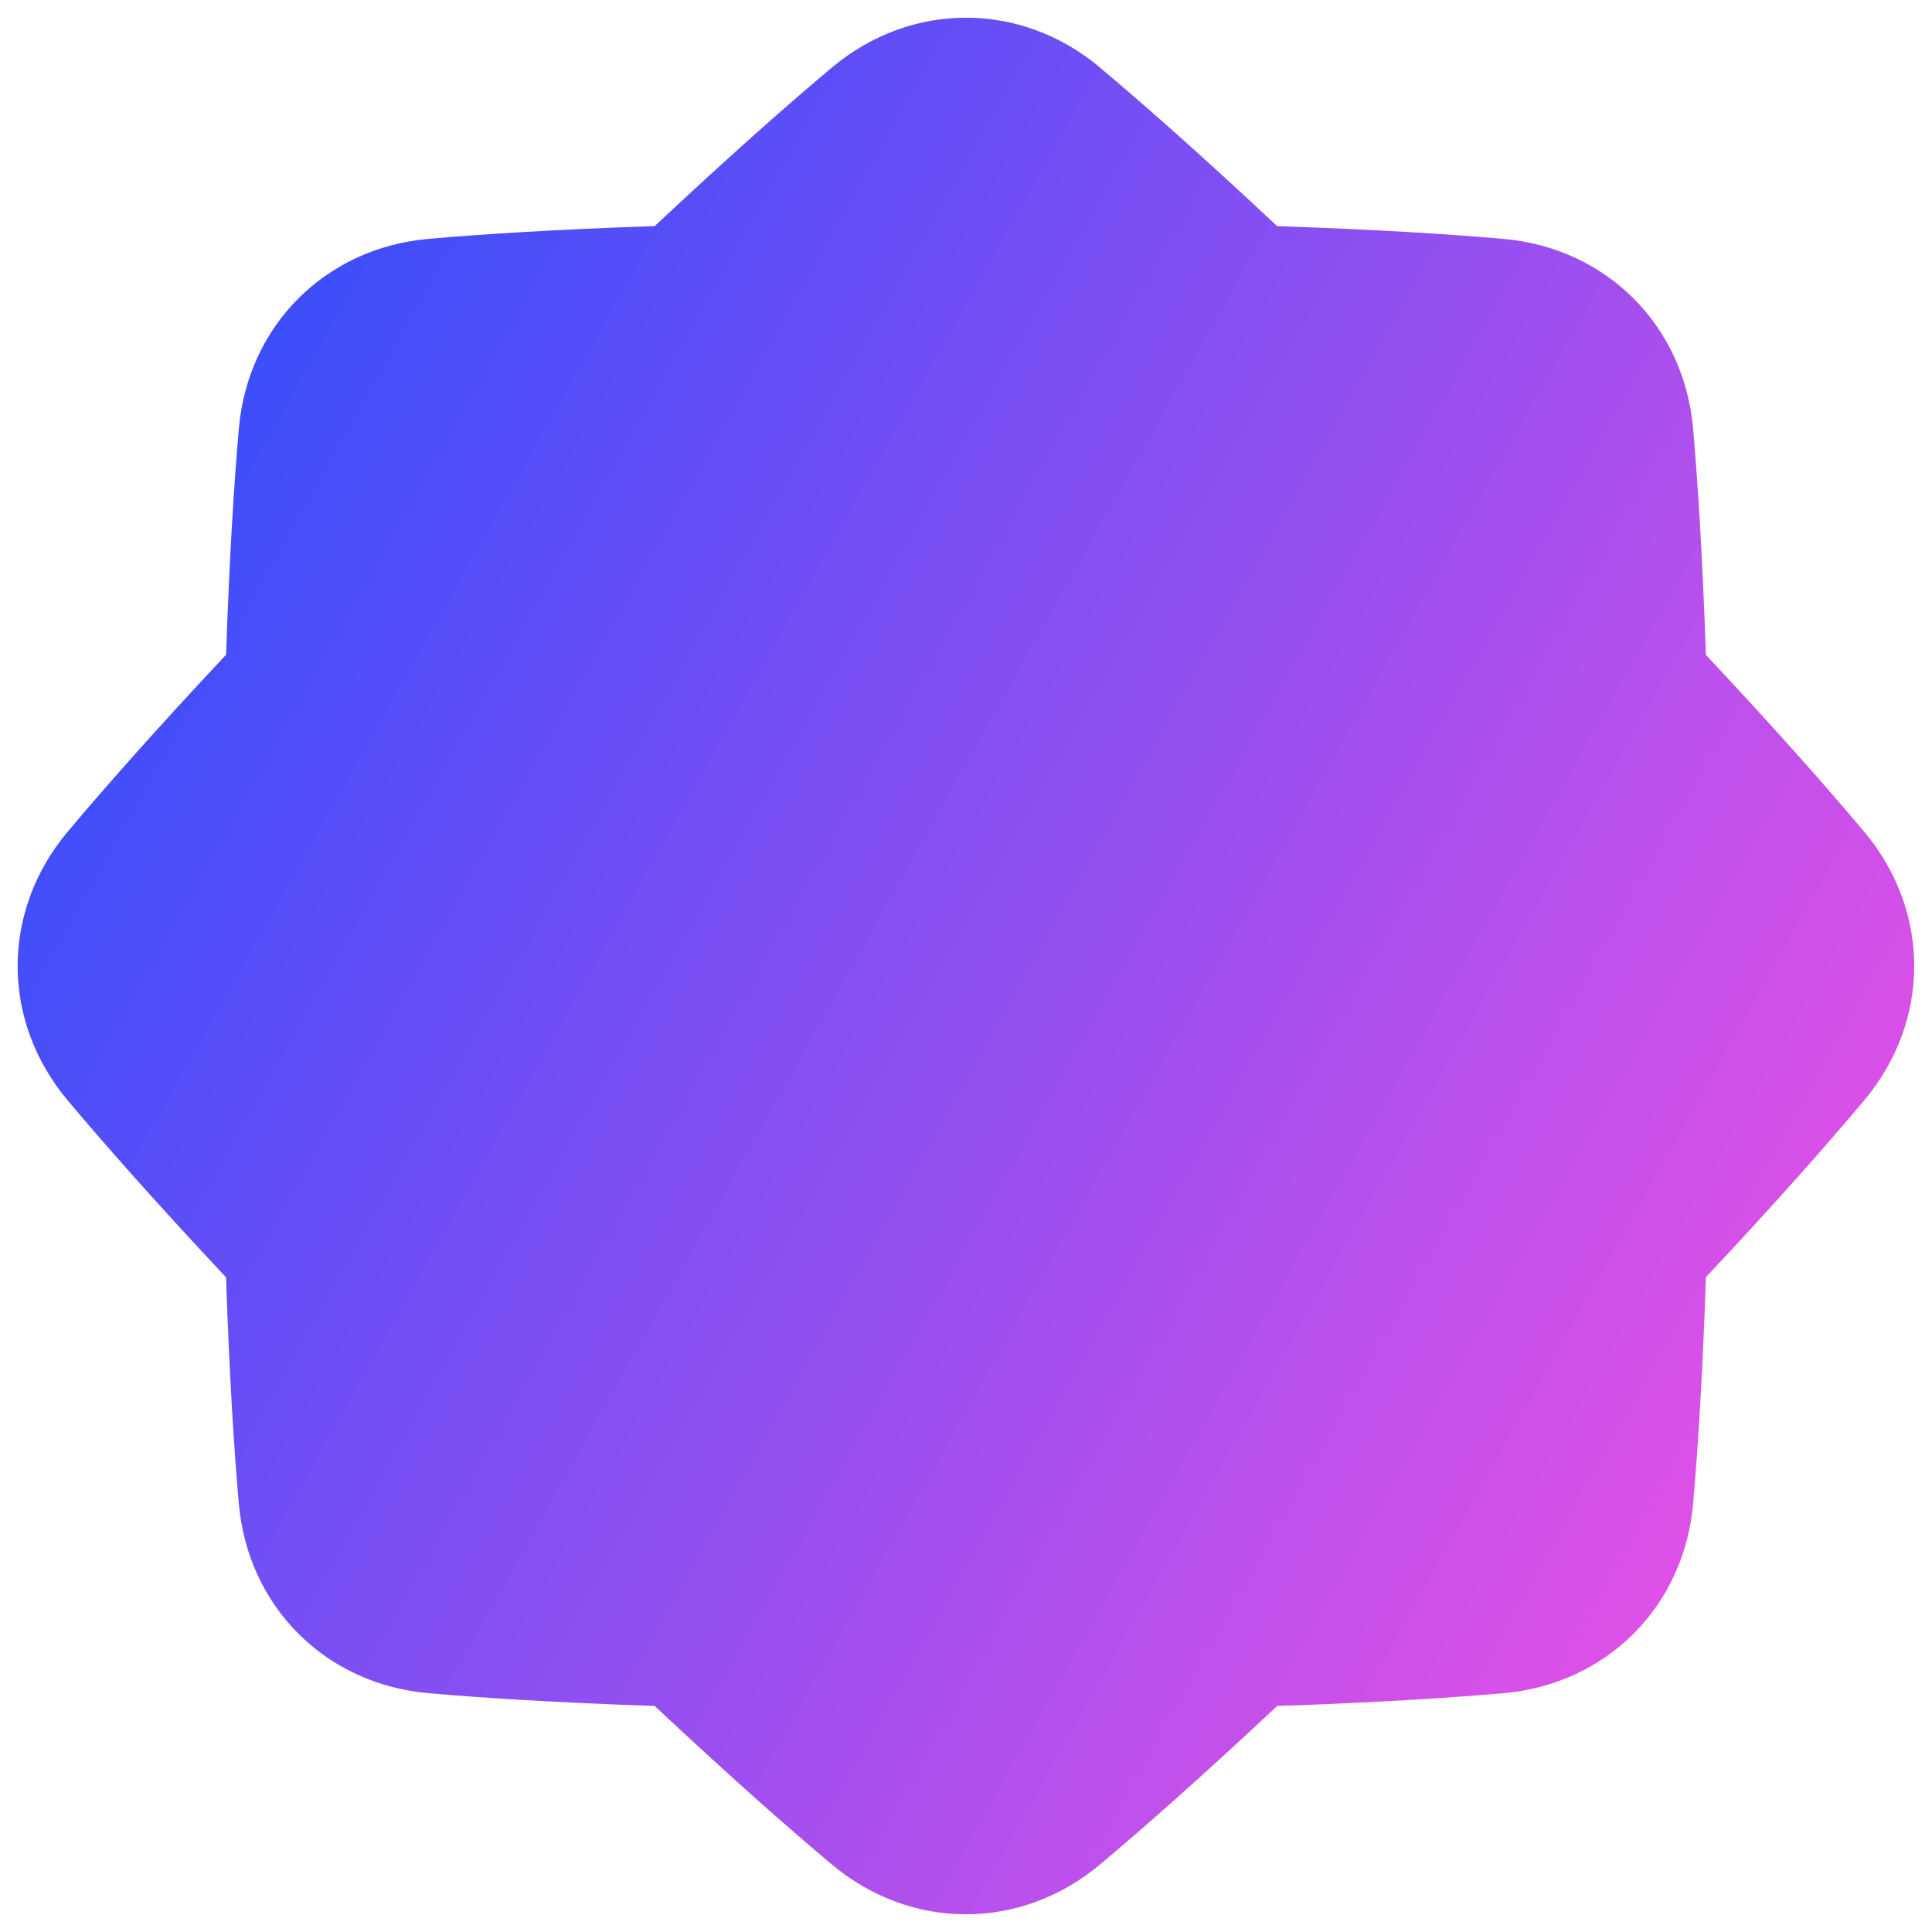 <svg xmlns="http://www.w3.org/2000/svg" fill="none" viewBox="0 0 48 48" id="Octagram-Shape--Streamline-Plump-Gradient">
  <desc>
    Octagram Shape Streamline Icon: https://streamlinehq.com
  </desc>
  <g id="octagram-shape">
    <path id="Union" fill="url(#paint0_linear_7979_816)" d="M27.333 1.68c-1.972-1.654-4.695-1.654-6.667 0-1.059.888-2.497 2.153-4.4 3.937-2.465.083-4.29.201-5.617.317-2.565.225-4.49 2.15-4.715 4.715-.116 1.327-.233 3.152-.317 5.617-1.784 1.903-3.049 3.341-3.938 4.401-1.654 1.973-1.654 4.696 0 6.668.888 1.059 2.154 2.498 3.937 4.4.083 2.465.2 4.289.317 5.617.225 2.565 2.15 4.491 4.715 4.715 1.327.116 3.152.234 5.617.317 1.902 1.783 3.34 3.048 4.399 3.936 1.973 1.654 4.696 1.654 6.669 0 1.059-.888 2.497-2.153 4.399-3.936 2.466-.083 4.292-.201 5.62-.317 2.564-.225 4.49-2.15 4.714-4.714.116-1.328.234-3.154.317-5.62 1.782-1.902 3.048-3.34 3.935-4.398 1.654-1.972 1.654-4.695 0-6.667-.888-1.059-2.153-2.497-3.936-4.399-.083-2.467-.201-4.293-.317-5.62-.225-2.564-2.15-4.489-4.714-4.714-1.328-.116-3.153-.234-5.62-.317-1.903-1.783-3.341-3.049-4.4-3.937Z"></path>
  </g>
  <defs>
    <linearGradient id="paint0_linear_7979_816" x1="47.401" x2="-8.401" y1="47.57" y2="16.18" gradientUnits="userSpaceOnUse">
      <stop stop-color="#ff51e3"></stop>
      <stop offset="1" stop-color="#1b4dff"></stop>
    </linearGradient>
  </defs>
</svg>